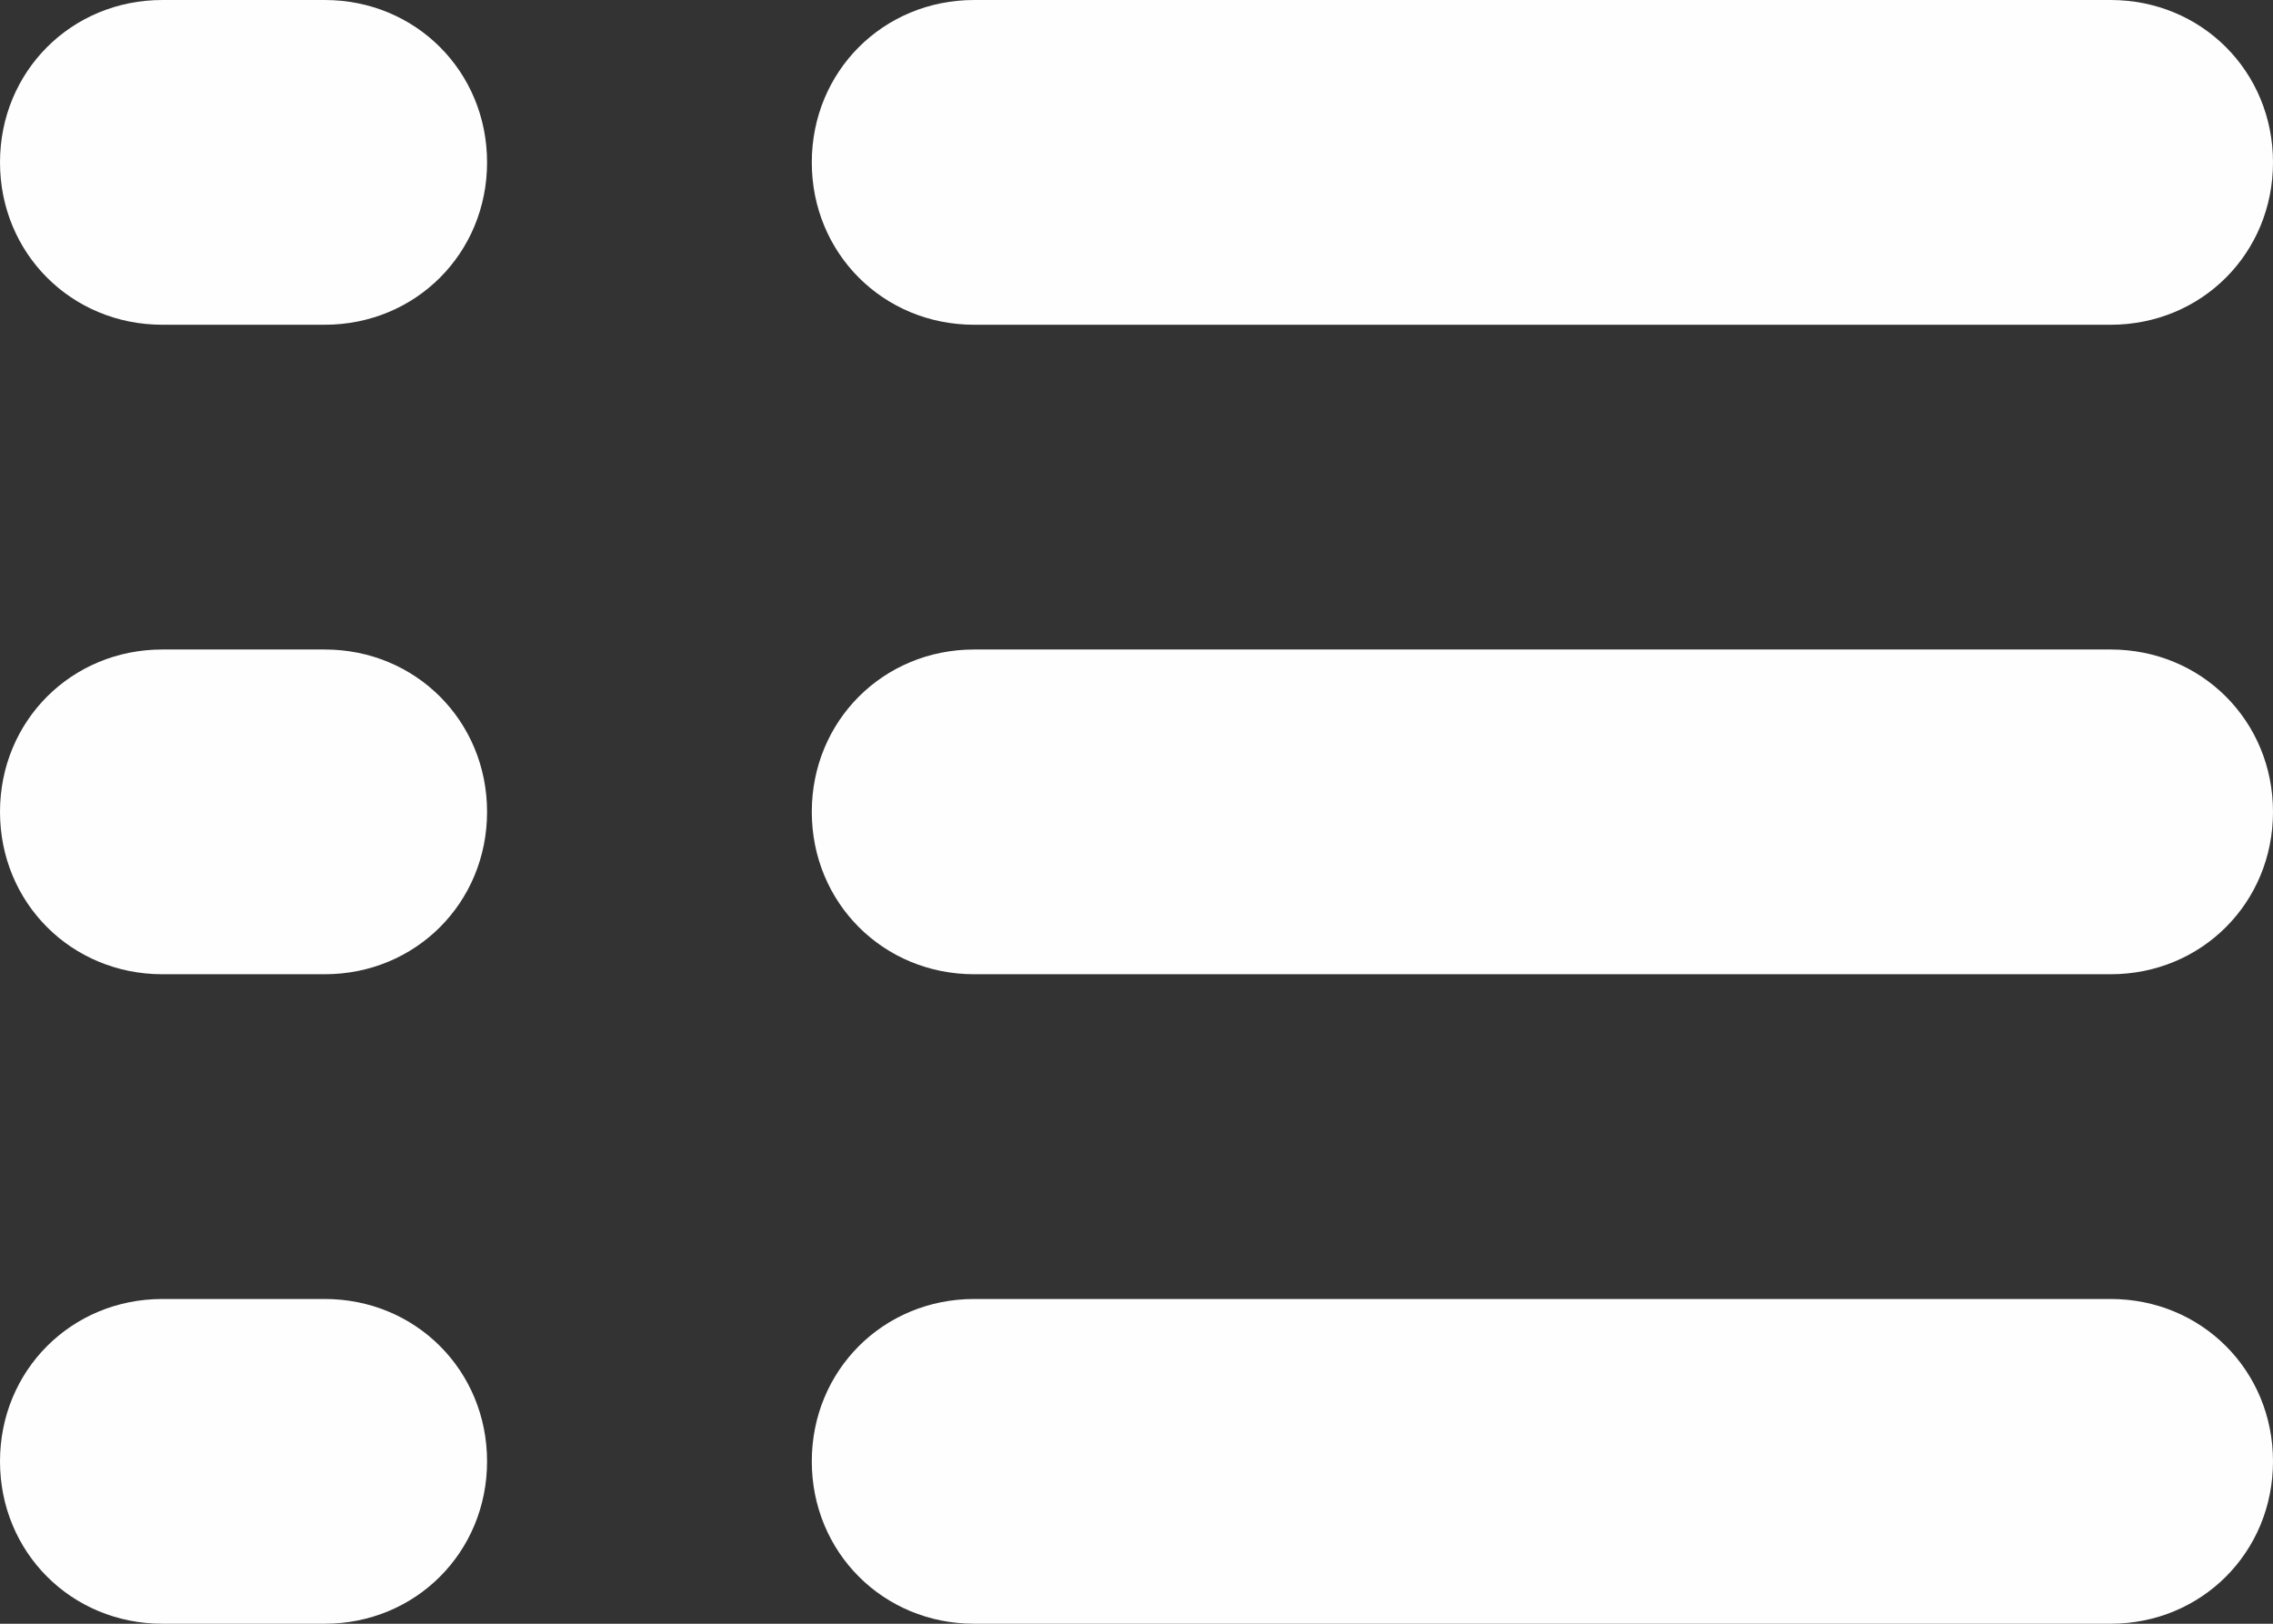 <?xml version="1.0" encoding="utf-8"?>
<!-- Generator: Adobe Illustrator 18.1.0, SVG Export Plug-In . SVG Version: 6.00 Build 0)  -->
<!DOCTYPE svg PUBLIC "-//W3C//DTD SVG 1.1//EN" "http://www.w3.org/Graphics/SVG/1.1/DTD/svg11.dtd">
<svg version="1.1" id="Layer_1" xmlns="http://www.w3.org/2000/svg" xmlns:xlink="http://www.w3.org/1999/xlink" x="0px" y="0px"
	 viewBox="0 0 70 50" enable-background="new 0 0 70 50" xml:space="preserve">
<rect x="0" y="0" width="70" height="50" fill="#333333" stroke="none"/>
<path fill="#FFFEFE" d="M10,40H5c-2.8,0-5,2.2-5,5c0,2.8,2.2,5,5,5h5c2.8,0,5-2.2,5-5C15,42.2,12.8,40,10,40z M10,20H5
	c-2.8,0-5,2.2-5,5c0,2.8,2.2,5,5,5h5c2.8,0,5-2.2,5-5C15,22.2,12.8,20,10,20z M10,0H5C2.2,0,0,2.2,0,5c0,2.8,2.2,5,5,5h5
	c2.8,0,5-2.2,5-5C15,2.2,12.8,0,10,0z M30,10h35c2.8,0,5-2.2,5-5c0-2.8-2.2-5-5-5H30c-2.8,0-5,2.2-5,5C25,7.8,27.2,10,30,10z M65,20
	H30c-2.8,0-5,2.2-5,5c0,2.8,2.2,5,5,5h35c2.8,0,5-2.2,5-5C70,22.2,67.8,20,65,20z M65,40H30c-2.8,0-5,2.2-5,5c0,2.8,2.2,5,5,5h35
	c2.8,0,5-2.2,5-5C70,42.2,67.8,40,65,40z"/>
</svg>
